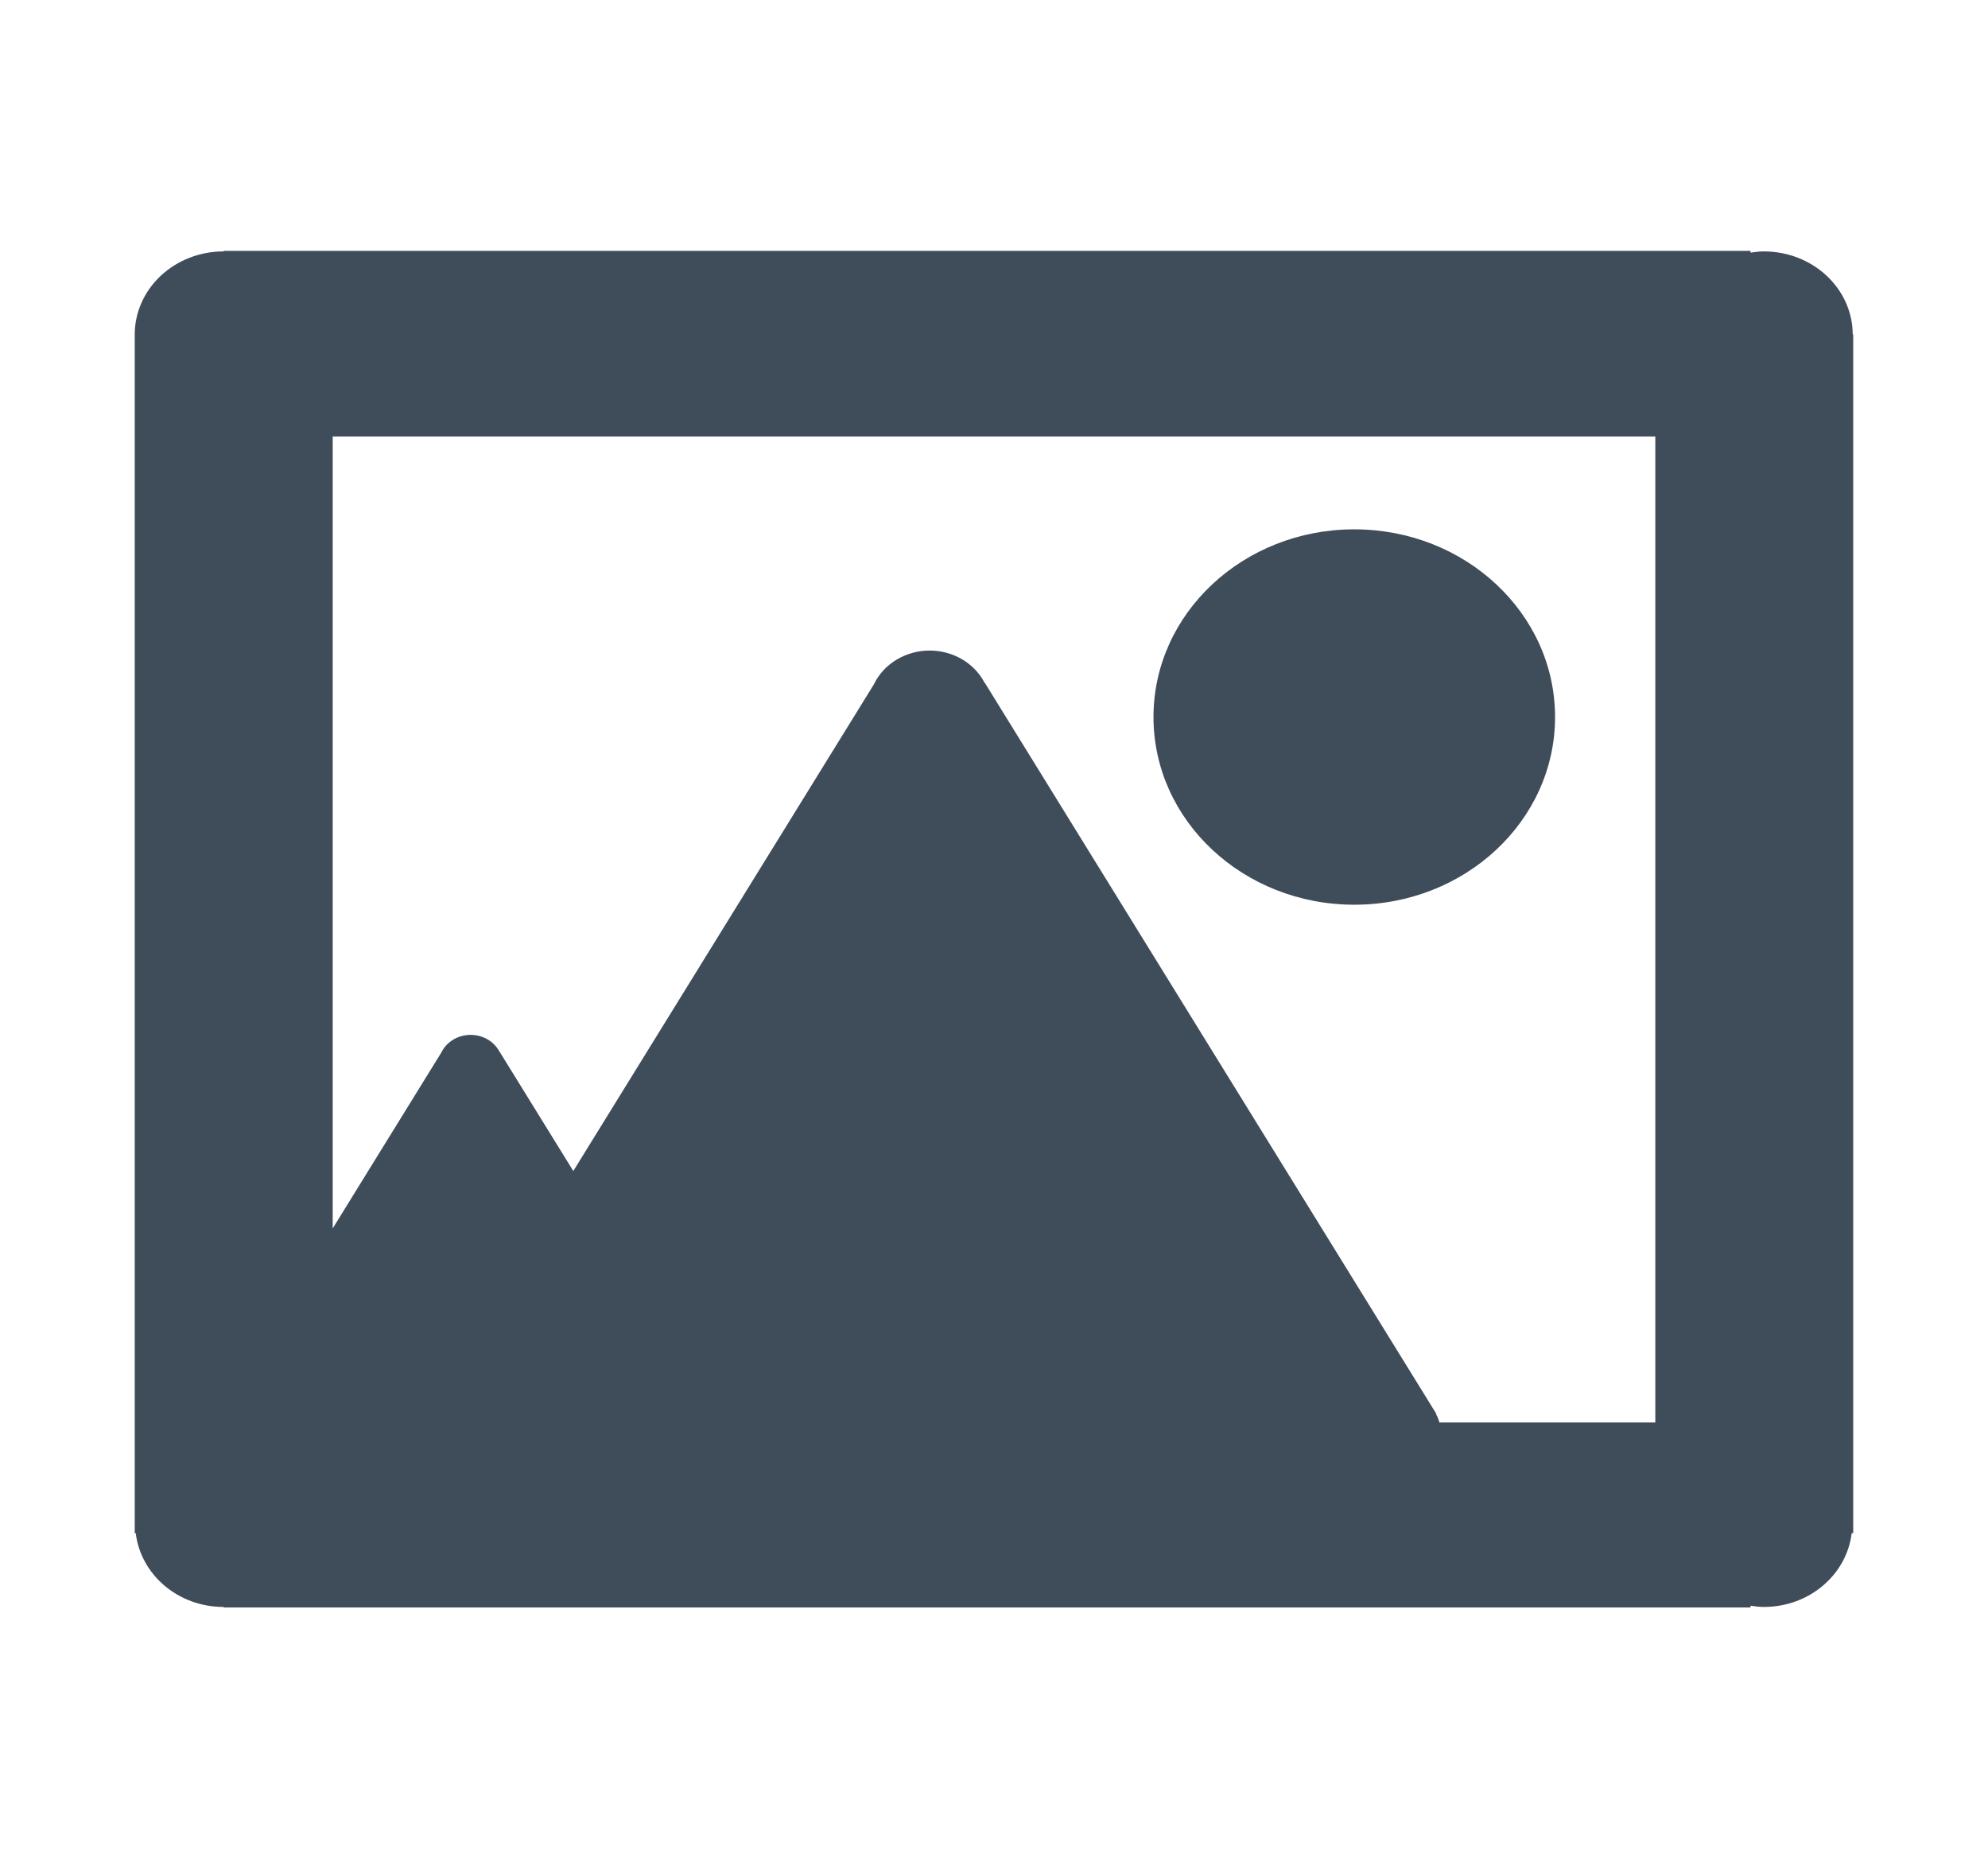 <svg width="107" height="100" viewBox="0 0 107 100" fill="none" xmlns="http://www.w3.org/2000/svg">
<path d="M99.718 18C99.718 16.814 99.213 15.677 98.316 14.838C97.419 13.999 96.202 13.528 94.933 13.528C94.689 13.528 94.454 13.562 94.219 13.595V13.5H12.037V13.528C10.768 13.528 9.551 13.999 8.654 14.838C7.757 15.677 7.252 16.814 7.252 18V82.5H7.306C7.576 84.731 9.578 86.472 12.036 86.472V86.5H94.218V86.405C94.452 86.438 94.686 86.472 94.931 86.472C97.391 86.472 99.393 84.732 99.663 82.5H99.746V18H99.718ZM89.094 76.543H77.472C77.433 76.389 77.374 76.241 77.295 76.101L77.314 76.091L53.005 36.741L52.995 36.746C52.727 36.225 52.307 35.786 51.784 35.478C51.261 35.171 50.656 35.007 50.038 35.006C49.402 35.007 48.781 35.179 48.248 35.502C47.715 35.825 47.294 36.285 47.034 36.827L30.857 63.013L26.895 56.602L26.89 56.605C26.749 56.331 26.528 56.099 26.252 55.936C25.976 55.774 25.657 55.688 25.331 55.687C24.626 55.687 24.021 56.082 23.749 56.645L17.907 66.102V23.485H89.094V76.543Z" fill="#3F4D5A"/>
<path d="M72.891 48.684C78.859 48.684 83.698 44.162 83.698 38.584C83.698 33.006 78.859 28.484 72.891 28.484C66.922 28.484 62.084 33.006 62.084 38.584C62.084 44.162 66.922 48.684 72.891 48.684Z" fill="#3F4D5A"/>
</svg>
